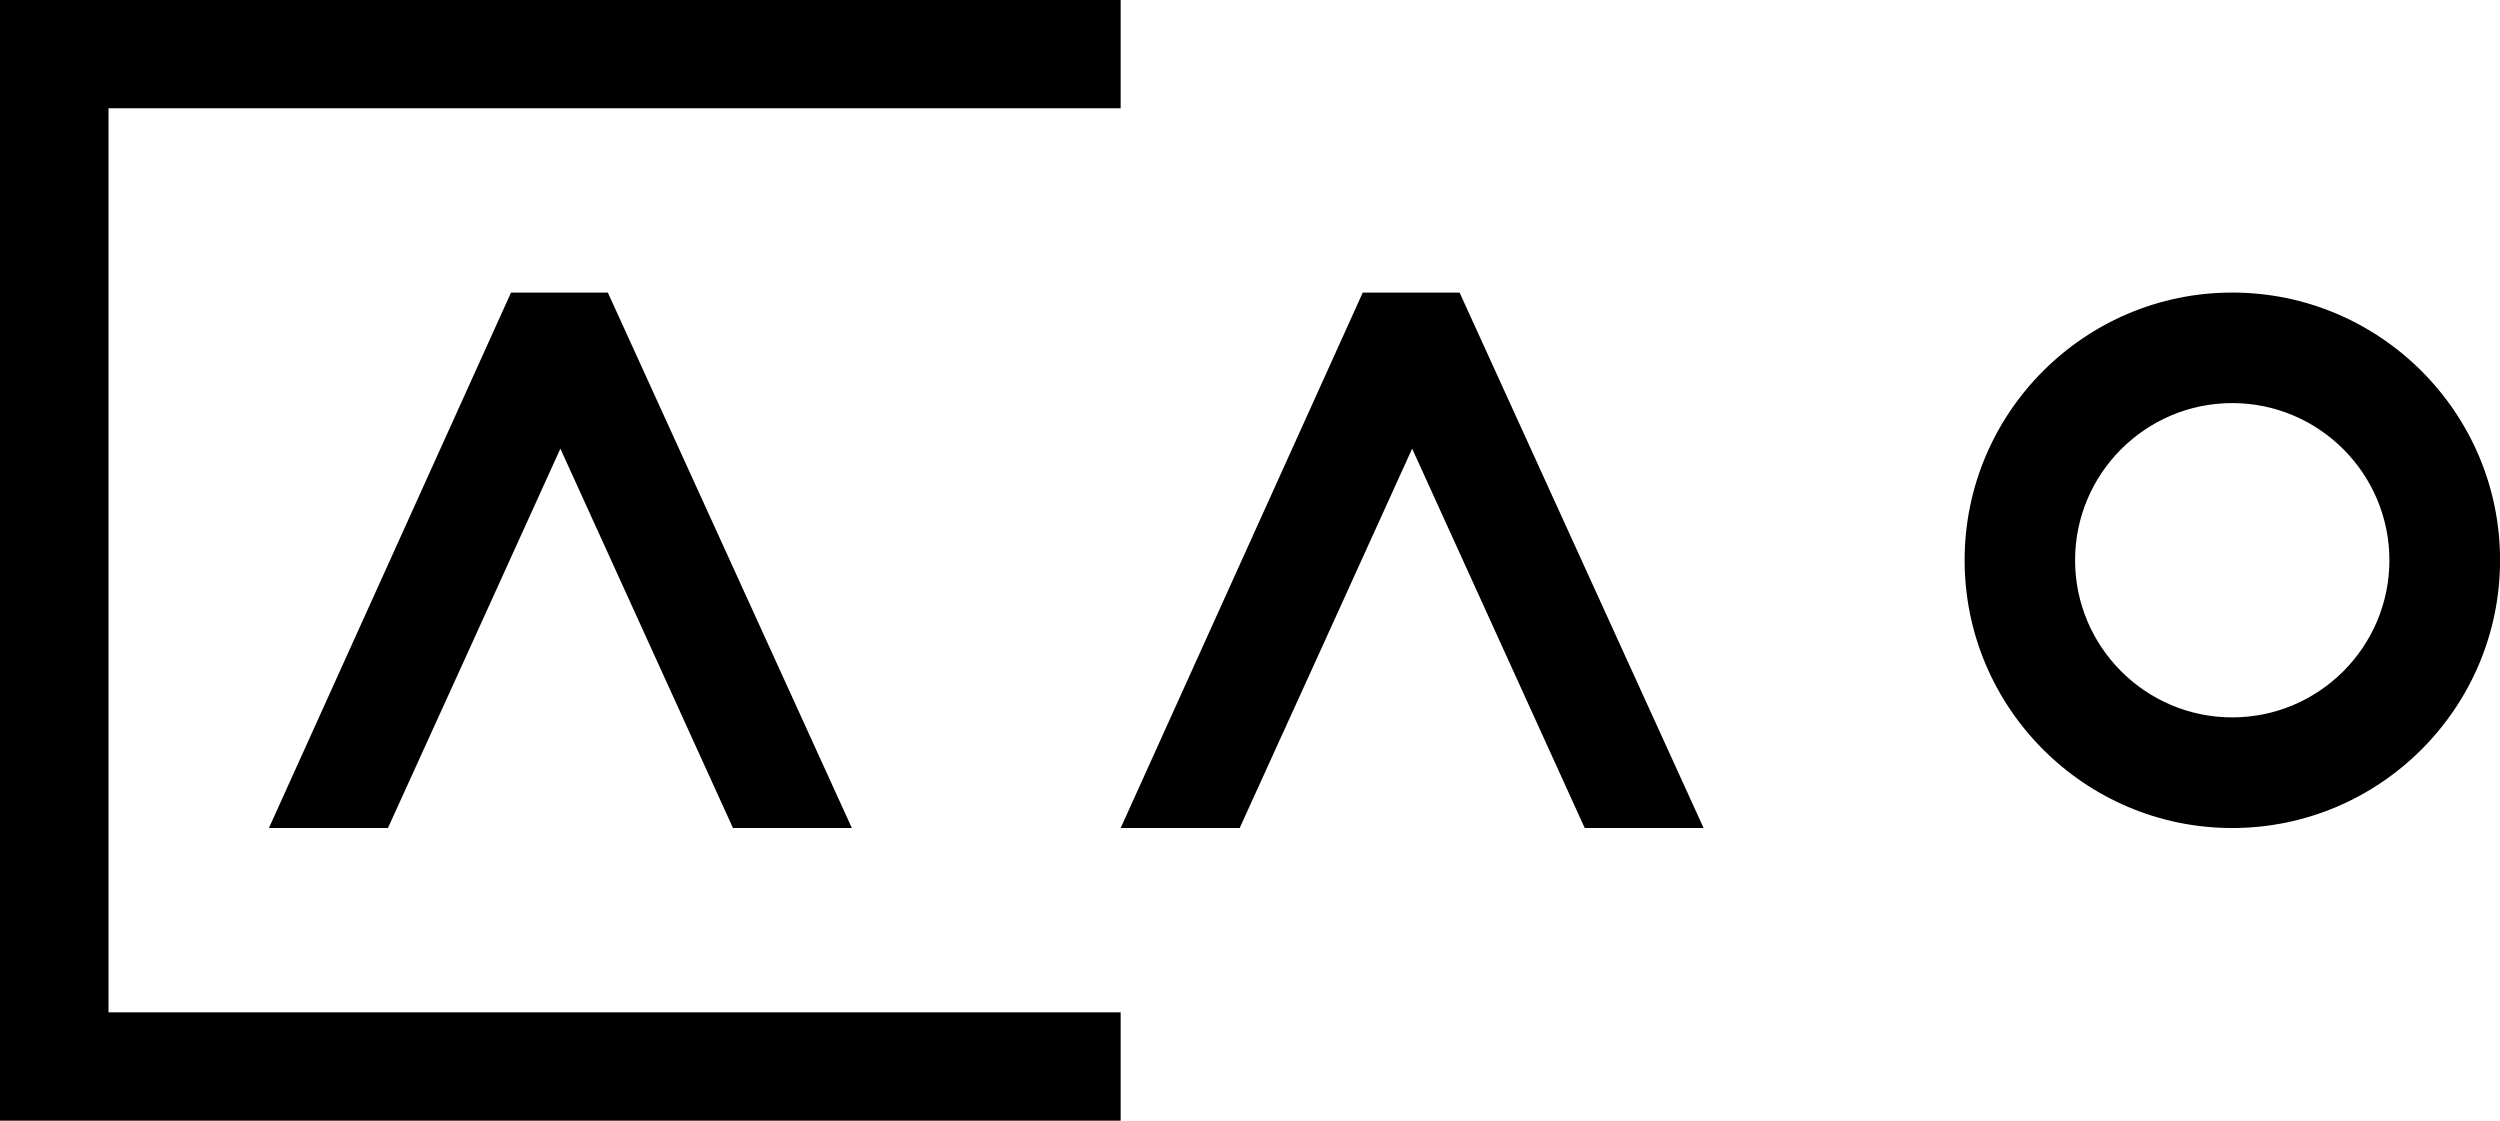 <?xml version="1.0" encoding="utf-8"?>
<!-- Generator: Adobe Illustrator 15.1.0, SVG Export Plug-In . SVG Version: 6.00 Build 0)  -->
<!DOCTYPE svg PUBLIC "-//W3C//DTD SVG 1.1//EN" "http://www.w3.org/Graphics/SVG/1.1/DTD/svg11.dtd">
<svg version="1.1" id="Layer_1" xmlns:x="http://ns.adobe.com/Extensibility/1.0/" xmlns:i="http://ns.adobe.com/AdobeIllustrator/10.0/" xmlns:graph="http://ns.adobe.com/Graphs/1.0/"
	 xmlns="http://www.w3.org/2000/svg" xmlns:xlink="http://www.w3.org/1999/xlink" x="0px" y="0px" width="109.422px"
	 height="49.05px" viewBox="0 0 109.422 49.05" enable-background="new 0 0 109.422 49.05" xml:space="preserve">
<g>
	<path d="M97.702,36.242c-6.459,0-11.713-5.258-11.713-11.723c0-6.458,5.254-11.714,11.713-11.714
		c6.463,0,11.723,5.256,11.723,11.714C109.422,30.984,104.165,36.242,97.702,36.242z M97.702,17.643
		c-3.791,0-6.878,3.085-6.878,6.877c0,3.794,3.087,6.879,6.878,6.879c3.793,0,6.879-3.085,6.879-6.879
		C104.581,20.728,101.495,17.643,97.702,17.643z"/>
	<polygon points="32.082,36.242 24.527,19.637 20.577,28.335 18.416,33.083 16.979,36.242 11.77,36.242 22.366,12.807 
		26.605,12.807 37.285,36.242 	"/>
	<g>
		<g>
			<polygon points="4.75,4.74 4.75,44.31 49.05,44.31 49.05,49.05 0,49.05 0,0 49.05,0 49.05,4.74 			"/>
		</g>
	</g>
	<polygon points="69.362,36.242 61.808,19.637 57.857,28.335 55.696,33.083 54.259,36.242 49.05,36.242 59.646,12.807 
		63.885,12.807 74.565,36.242 	"/>
</g>
</svg>
